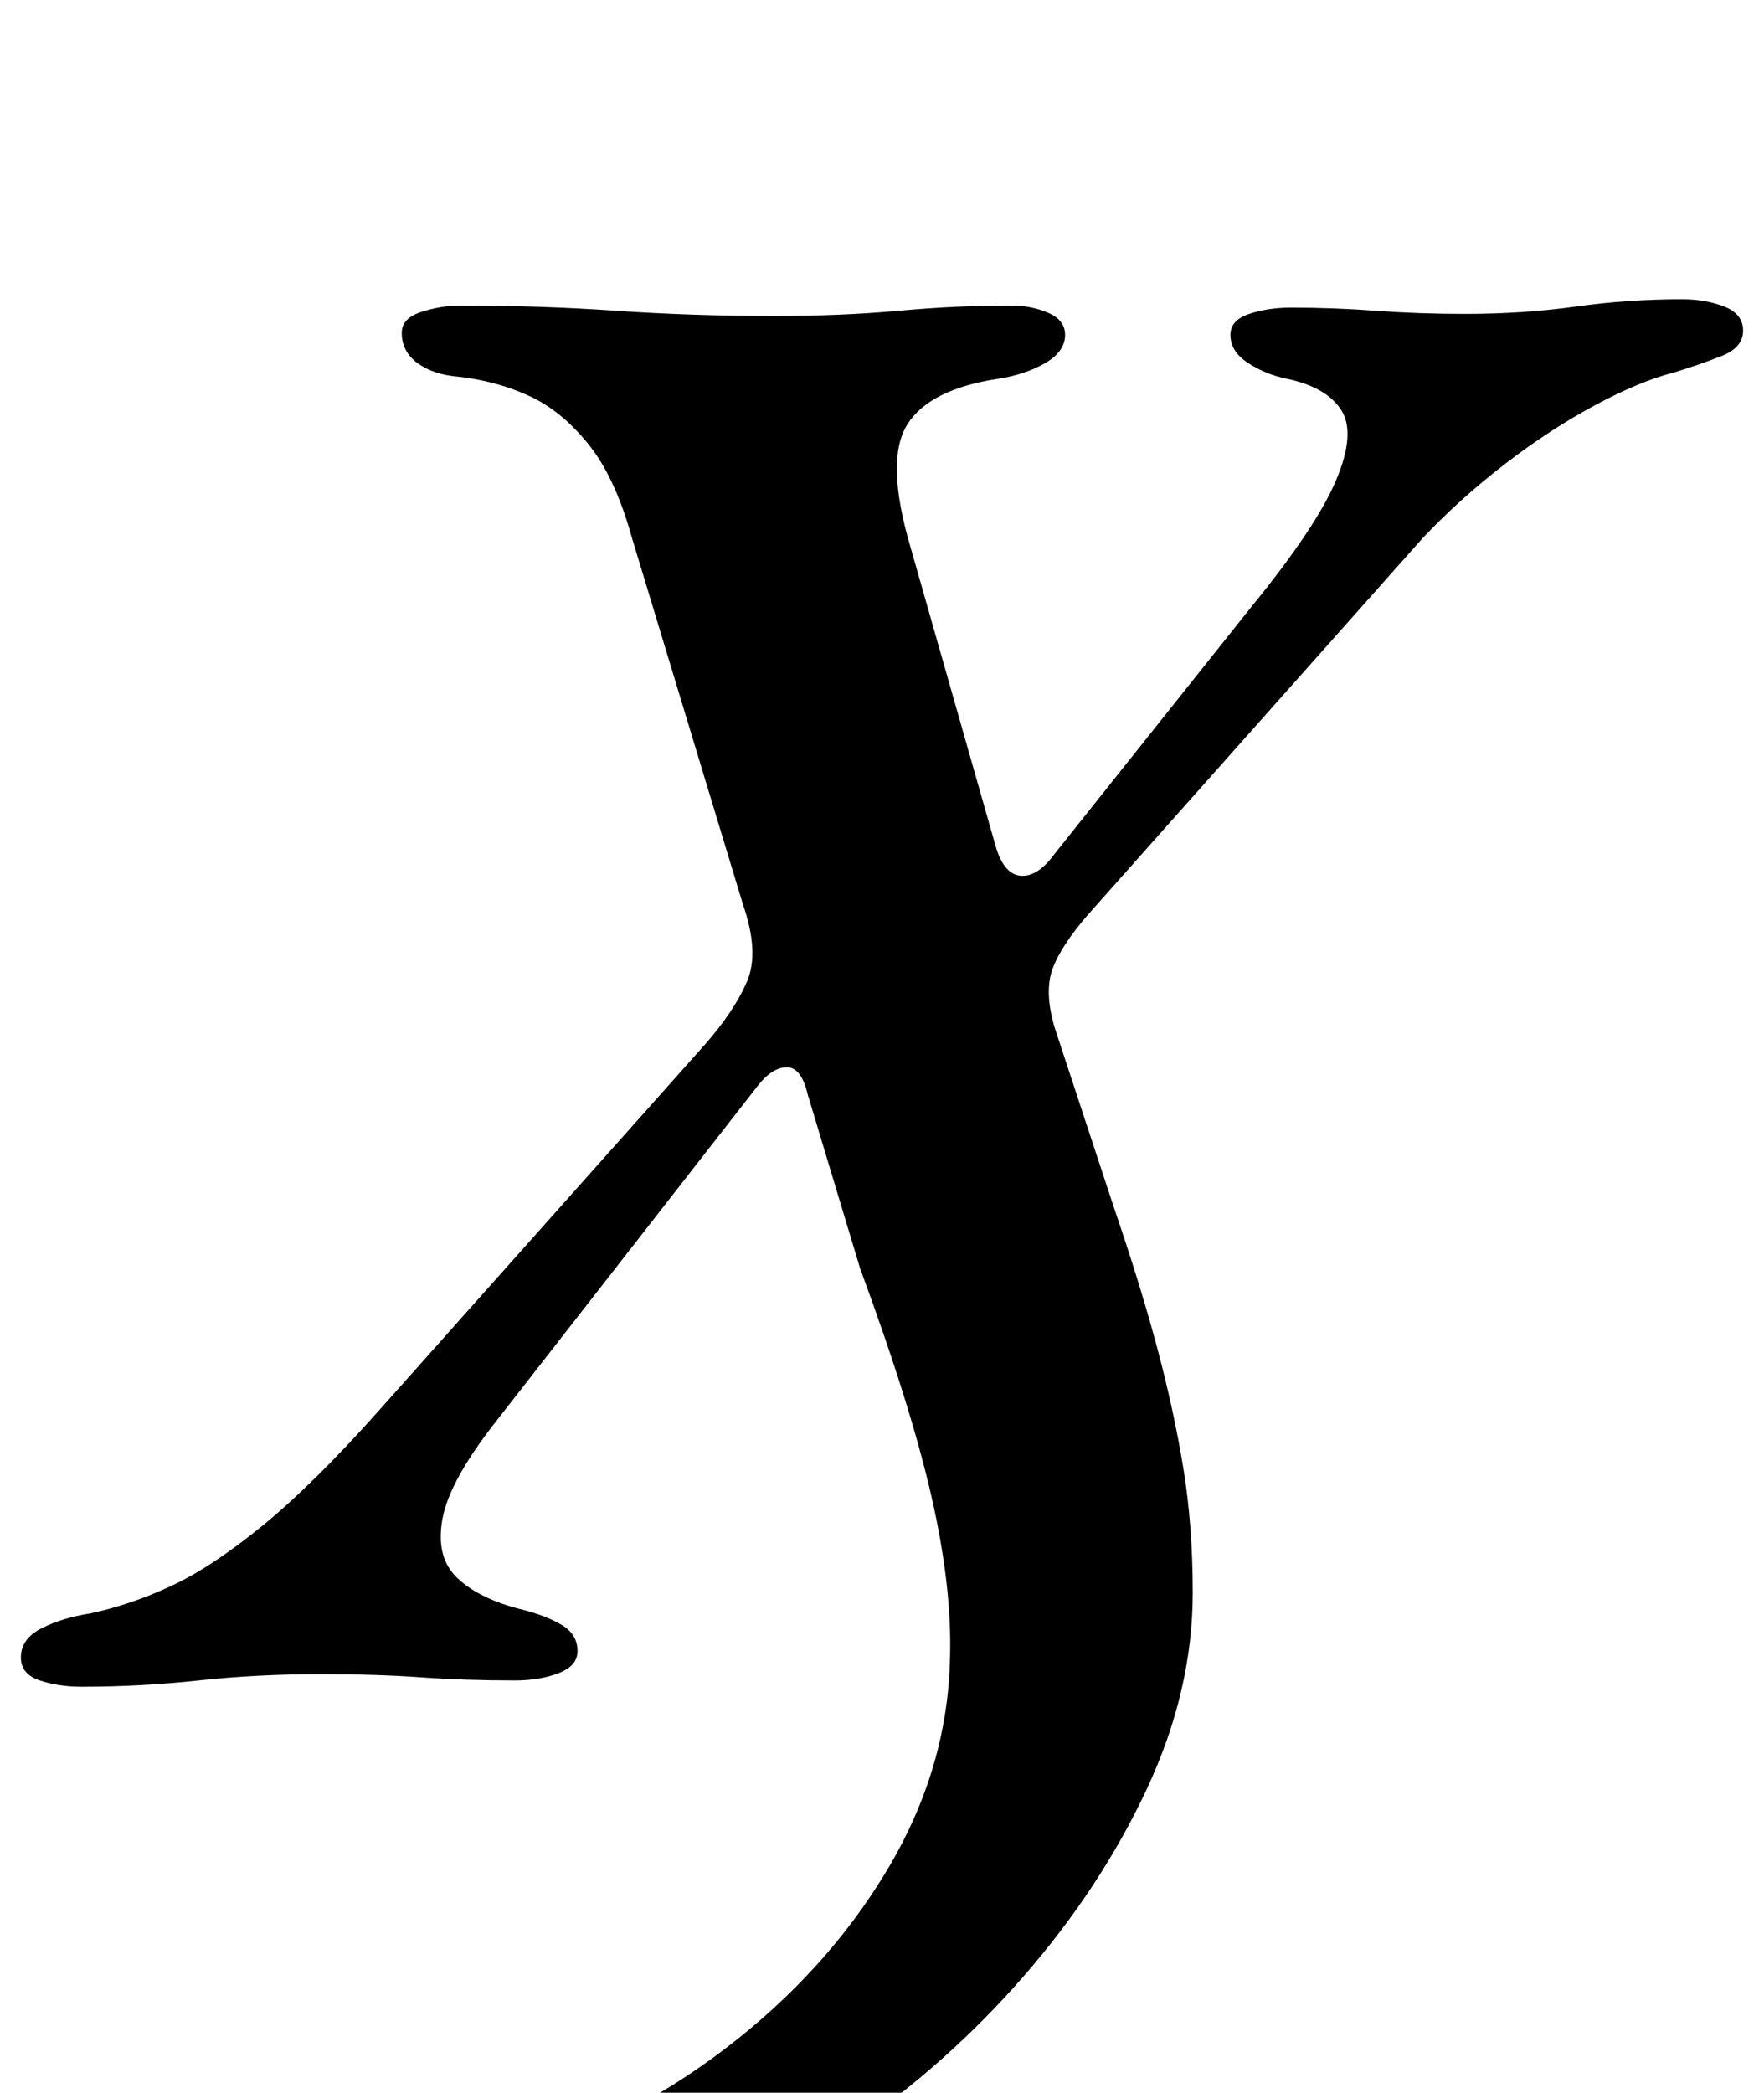 <?xml version="1.0" standalone="no"?>
<!DOCTYPE svg PUBLIC "-//W3C//DTD SVG 1.1//EN" "http://www.w3.org/Graphics/SVG/1.1/DTD/svg11.dtd" >
<svg xmlns="http://www.w3.org/2000/svg" xmlns:xlink="http://www.w3.org/1999/xlink" version="1.1" viewBox="-57 0 843 1000">
  <g transform="matrix(1 0 0 -1 0 800)">
   <path fill="currentColor"
d="M150 -288q-11 0 -22 2.5t-10 14.5q2 11 15.5 18.5t45.5 17.5q62 19 110.5 56t77.5 85.5t30 101.5q1 34 -9 77.5t-34 108.5l-25 83q-3 13 -10 13t-14 -9l-124 -159q-23 -29 -26.5 -47.5t7 -28.5t30.5 -15q12 -3 19.5 -7.5t7.5 -12.5q0 -7 -9 -10.5t-21 -3.5q-24 0 -45 1.5
t-48 1.5q-30 0 -58 -3t-56 -3q-11 0 -20 3t-9 11q0 9 10 14t23 7q19 4 38.5 13t44 29t56.5 56l155 174q14 16 20 30t-2 37l-53 175q-8 29 -21 45t-28.5 23t-33.5 9q-12 1 -19.5 6.5t-7.5 14.5q0 7 9.5 10t18.5 3q38 0 74.5 -2.5t75.5 -2.5q32 0 59.5 2.5t53.5 2.5
q10 0 18 -3.5t8 -10.5q0 -8 -9.5 -13.5t-22.5 -7.5q-33 -5 -43.5 -22t1.5 -58l41 -144q4 -13 12 -13.5t16 10.5l94 118q31 38 40.5 60.5t2.5 33.5t-26 15q-10 2 -18.5 7.5t-8.5 13.5q0 7 9 10t20 3q20 0 40.5 -1.5t42.5 -1.5q28 0 53 3.5t51 3.5q11 0 20 -3.5t9 -11.5
t-10 -12t-23 -8q-16 -4 -37.5 -15.5t-43 -28t-39.5 -35.5l-160 -180q-13 -15 -17 -26t1 -28l28 -85q13 -38 21 -68t12.5 -57.5t4.5 -59.5q0 -47 -22 -94t-58.5 -89t-83.5 -74.5t-98.5 -51t-100.5 -18.5z" />
  </g>

</svg>
